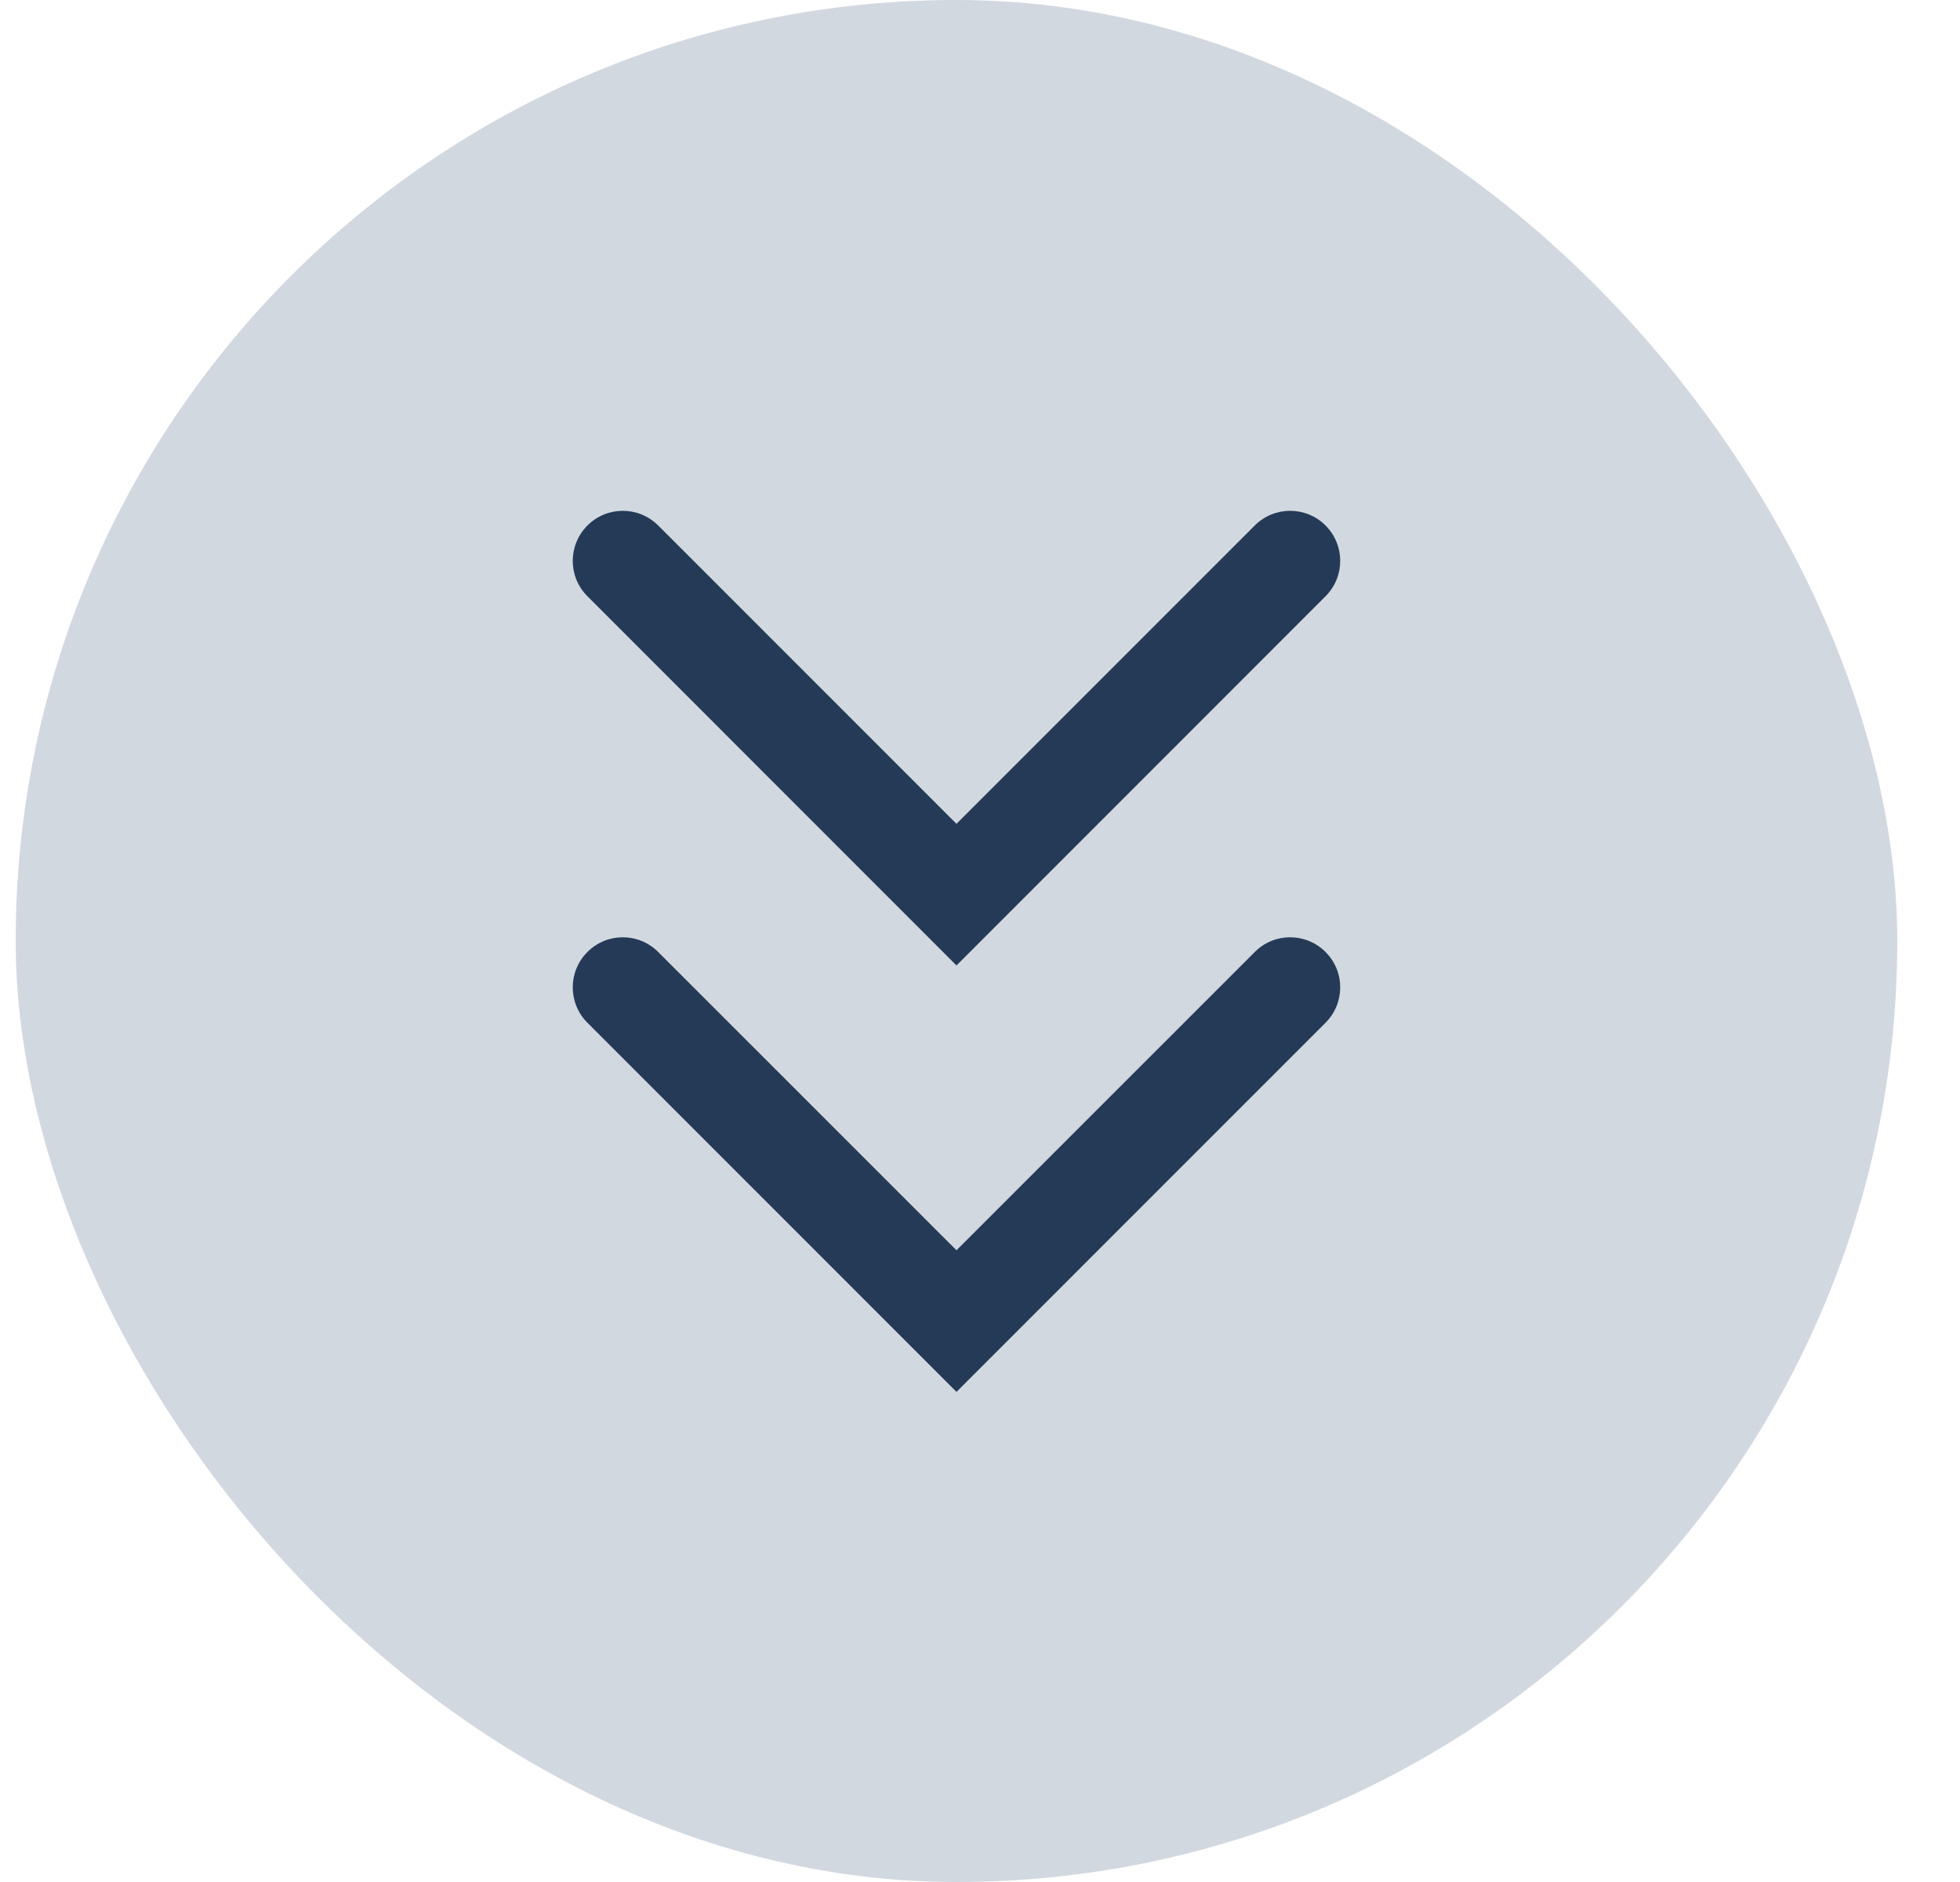 <svg width="25" height="24" viewBox="0 0 25 24" fill="none" xmlns="http://www.w3.org/2000/svg">
<rect x="24.2" y="24" width="24" height="24" rx="12" transform="rotate(-180 24.2 24)" fill="#D2D8E0"/>
<path d="M16.005 6.701C16.254 6.452 16.658 6.452 16.907 6.701V6.701C17.157 6.951 17.157 7.355 16.907 7.604L12.2 12.312L7.493 7.604C7.243 7.355 7.243 6.951 7.493 6.701V6.701C7.742 6.452 8.146 6.452 8.395 6.701L12.2 10.506L16.005 6.701ZM16.005 12.14C16.254 11.89 16.658 11.89 16.907 12.14V12.14C17.157 12.389 17.157 12.793 16.907 13.043L12.2 17.75L7.493 13.043C7.243 12.793 7.243 12.389 7.493 12.14V12.14C7.742 11.89 8.146 11.89 8.395 12.14L12.2 15.944L16.005 12.14Z" fill="#243A57"/>
</svg>
